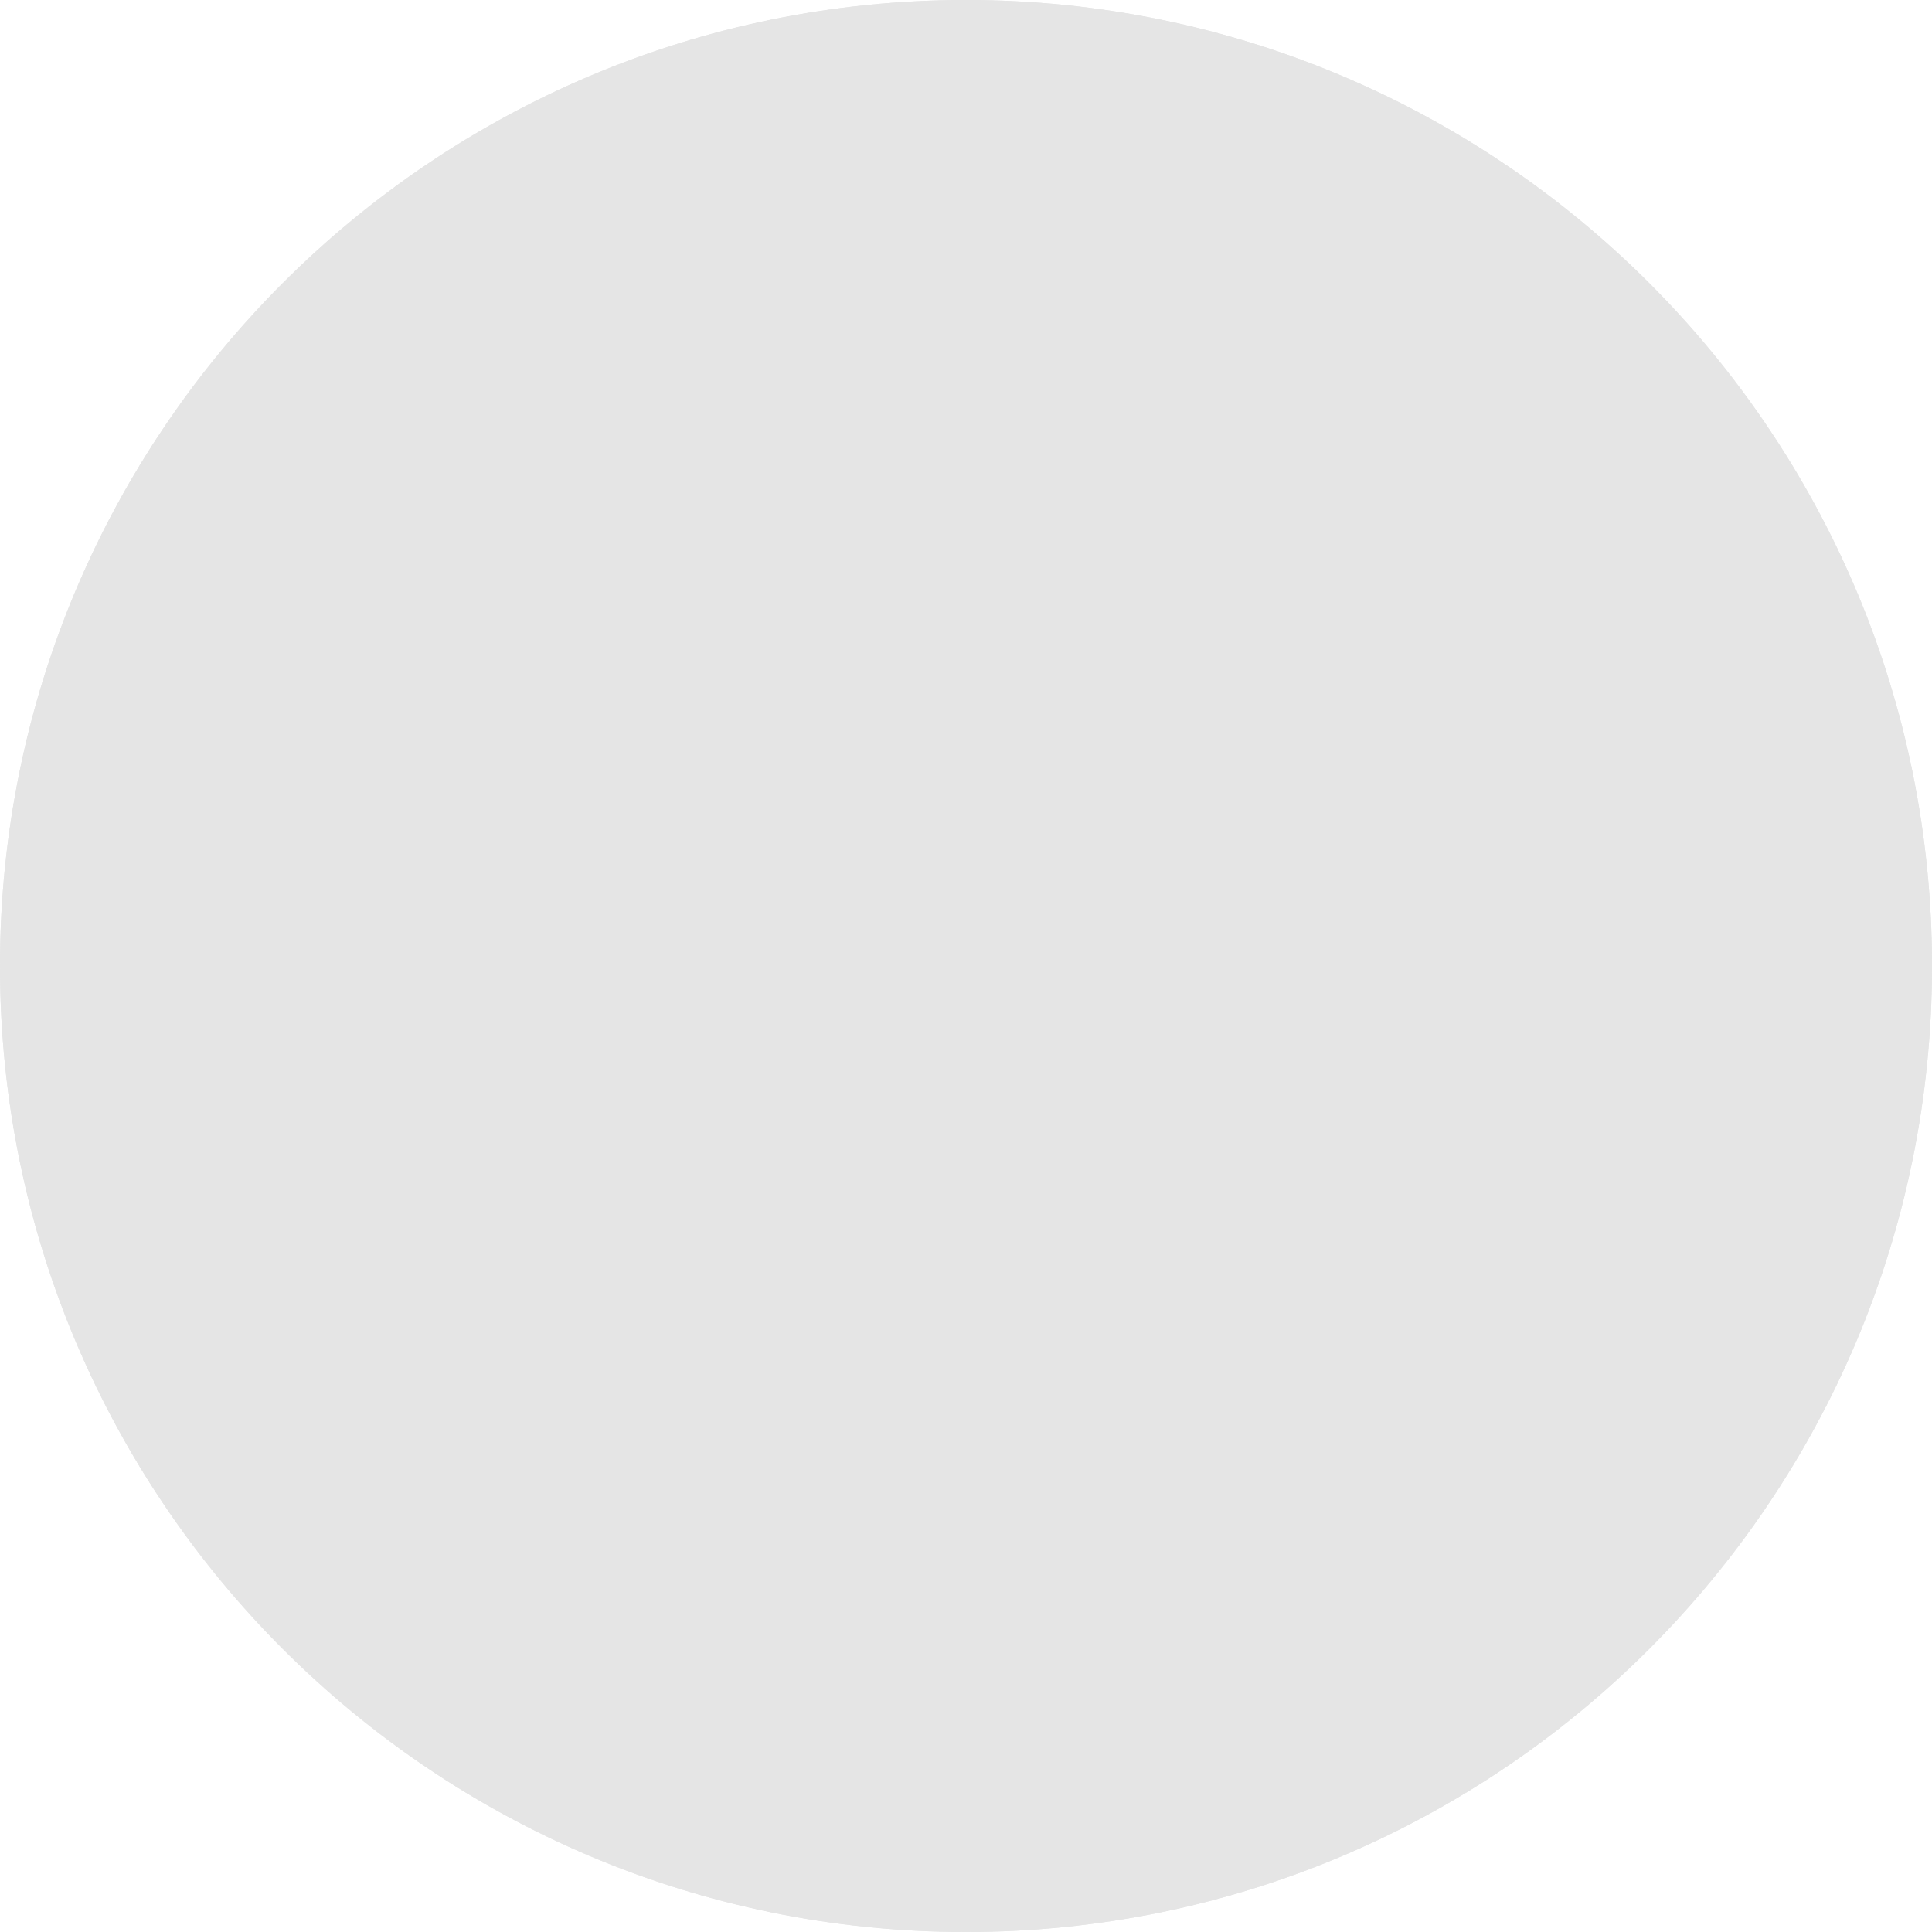 <svg width="20" height="20" viewBox="0 0 20 20" fill="none" xmlns="http://www.w3.org/2000/svg">
<path d="M20 10C20 15.523 15.523 20 10 20C4.477 20 0 15.523 0 10C0 4.477 4.477 0 10 0C15.523 0 20 4.477 20 10Z" fill="#E5E5E5"/>
<path d="M20 10C20 15.523 15.523 20 10 20C4.477 20 0 15.523 0 10C0 4.477 4.477 0 10 0C15.523 0 20 4.477 20 10Z" fill="#E5E5E5"/>
<path d="M5.663 10.492V13.569C5.663 13.896 5.796 14.209 6.034 14.44C6.272 14.67 6.594 14.8 6.93 14.8H13.265C13.601 14.8 13.924 14.67 14.161 14.44C14.399 14.209 14.533 13.896 14.533 13.569V10.492C14.533 10.166 14.399 9.853 14.161 9.622C13.924 9.391 13.601 9.262 13.265 9.262H11.998V10.492H13.265V13.569H6.93V10.492H8.197V9.262H6.93C6.594 9.262 6.272 9.391 6.034 9.622C5.796 9.853 5.663 10.166 5.663 10.492V10.492Z"    />
<path d="M10.731 11.846V7.092L11.998 8.199L12.895 7.416L10.546 5.362C10.427 5.258 10.266 5.2 10.098 5.2C9.93 5.2 9.768 5.258 9.649 5.362L7.301 7.416L8.197 8.199L9.464 7.092V11.846H10.731Z"    />
</svg>
